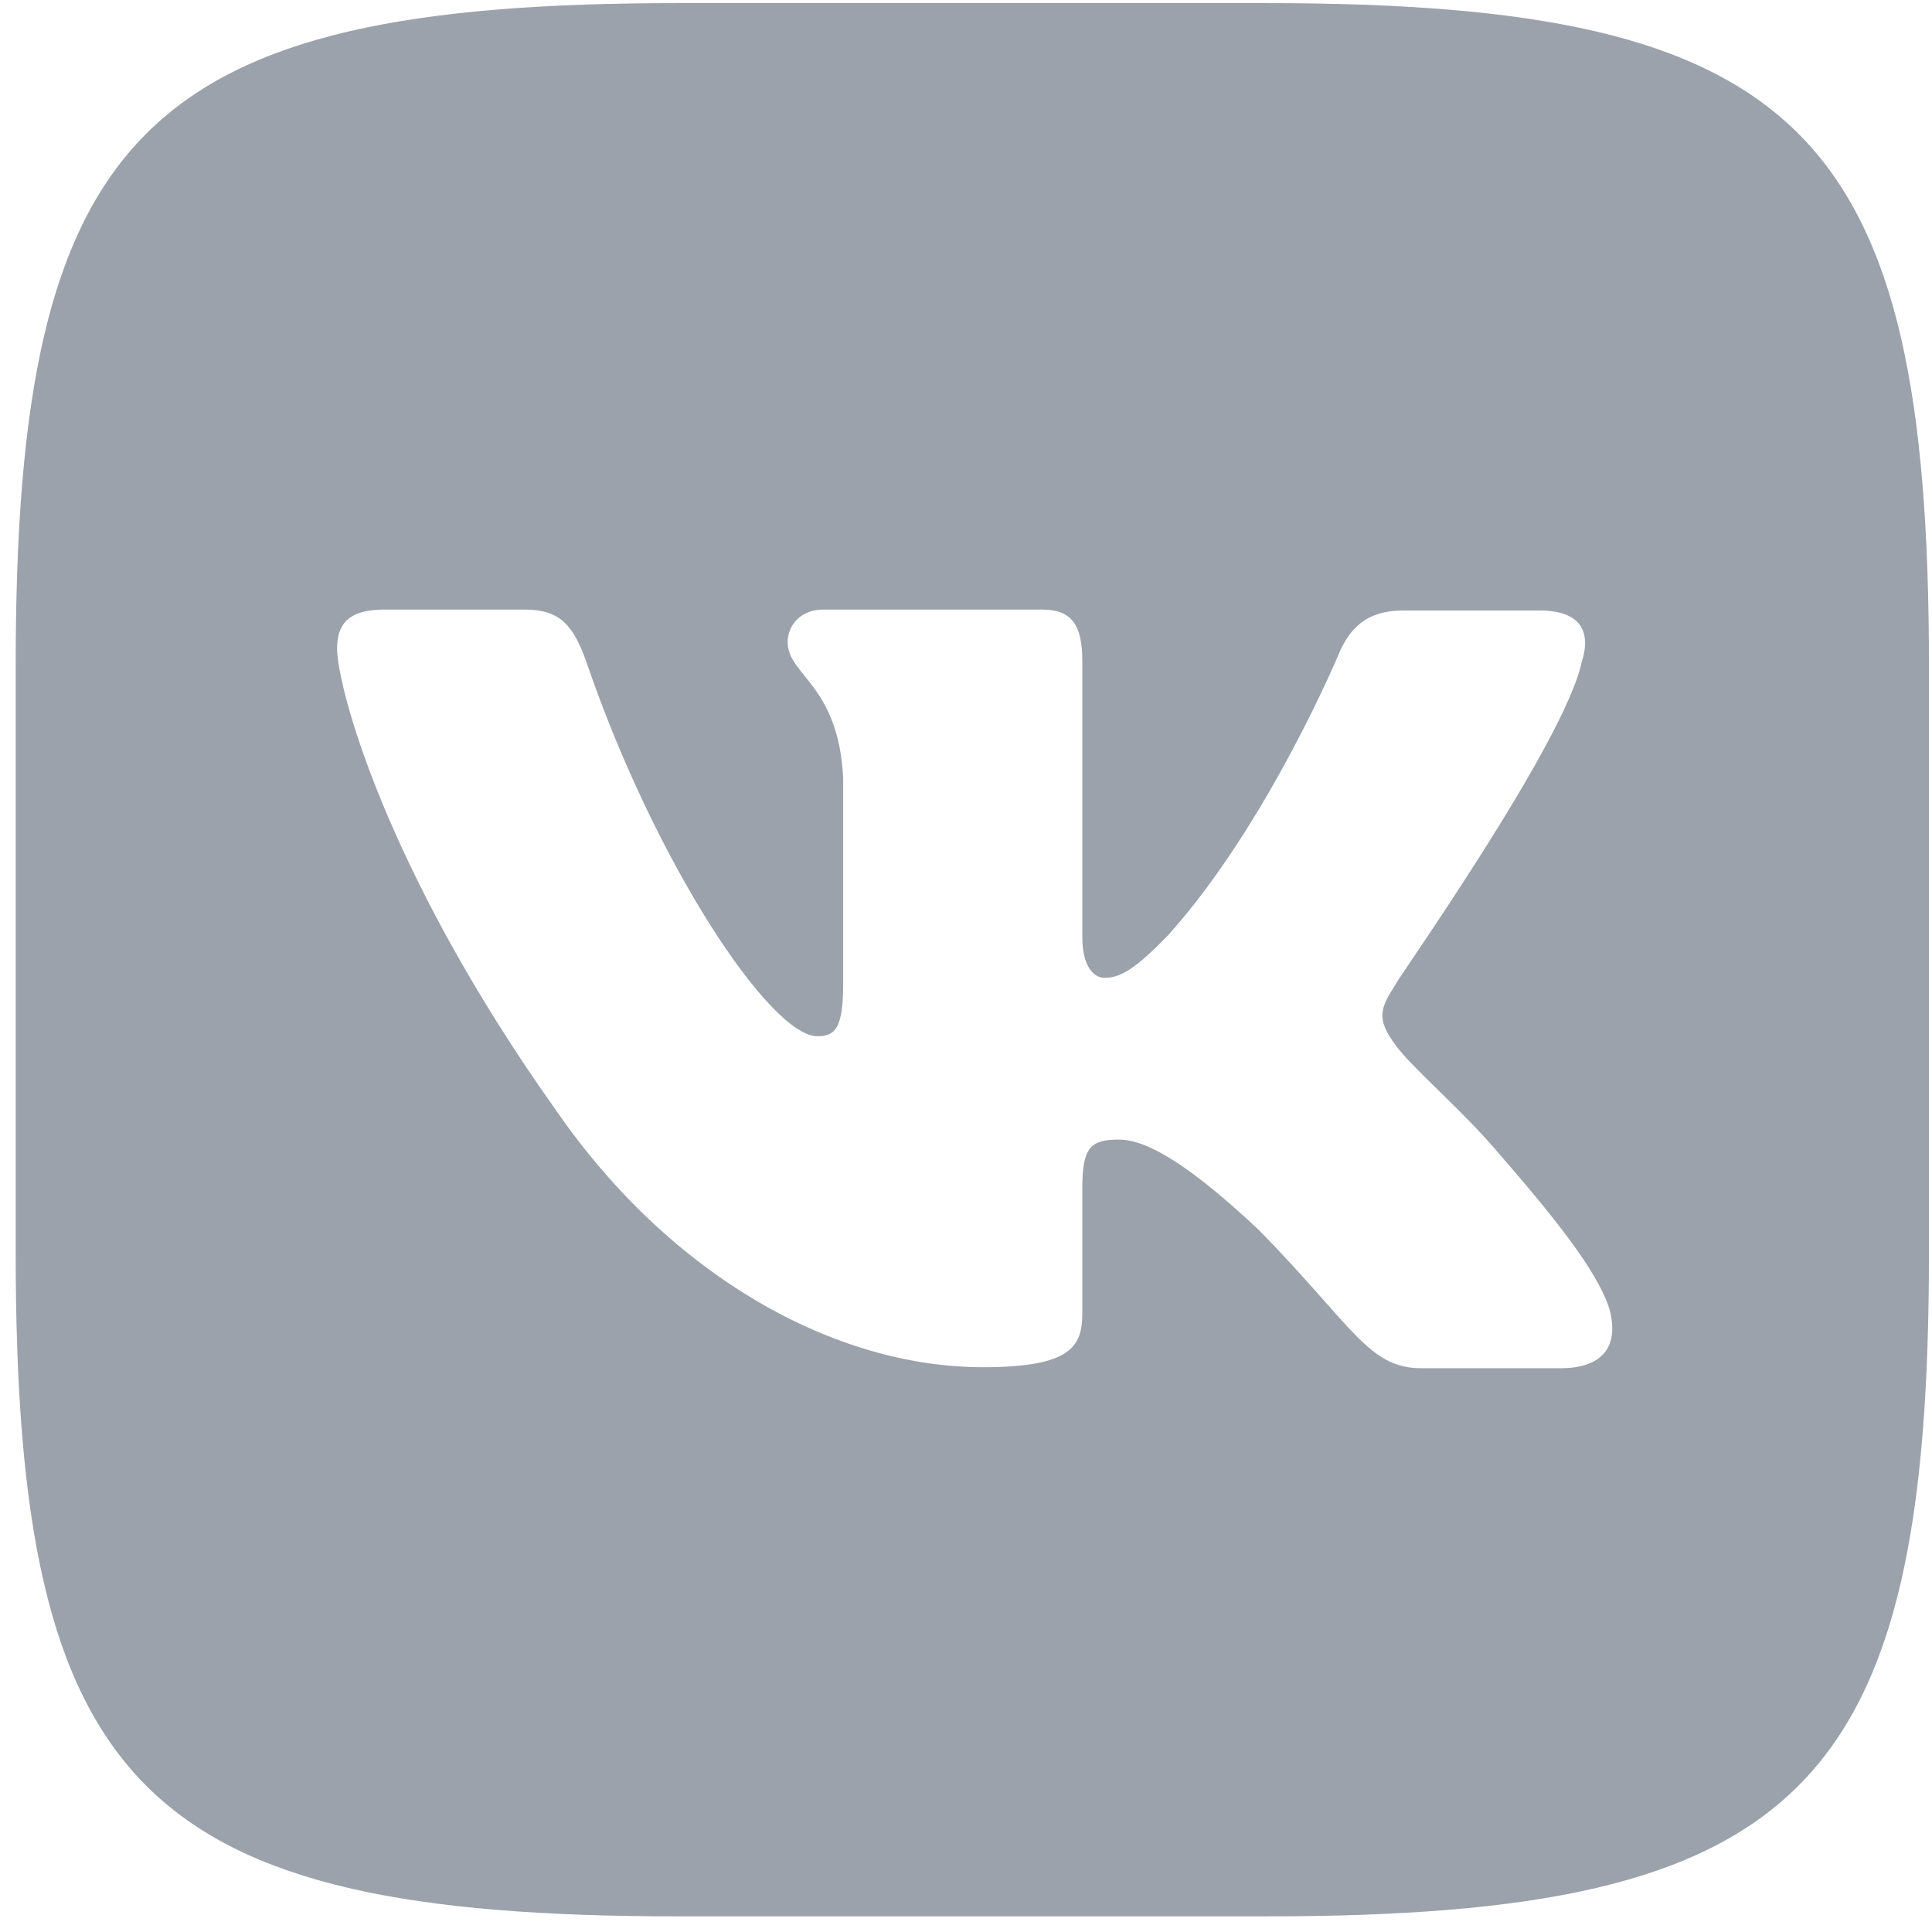 <svg width="33" height="33" viewBox="0 0 33 33" fill="none" xmlns="http://www.w3.org/2000/svg">
<path d="M21.624 0.053H11.592C2.441 0.053 0.268 2.226 0.268 11.376V21.409C0.268 30.559 2.441 32.733 11.592 32.733H21.624C30.775 32.733 32.948 30.559 32.948 21.409V11.376C32.948 2.226 30.775 0.053 21.624 0.053ZM26.657 23.37H24.271C23.373 23.37 23.095 22.634 21.51 21.017C20.072 19.661 19.451 19.465 19.108 19.465C18.634 19.465 18.487 19.595 18.487 20.282V22.422C18.487 22.994 18.307 23.353 16.788 23.353C14.271 23.353 11.477 21.817 9.516 18.991C6.559 14.84 5.758 11.703 5.758 11.082C5.758 10.739 5.873 10.412 6.559 10.412H8.961C9.565 10.412 9.794 10.674 10.023 11.327C11.199 14.759 13.16 17.7 13.961 17.7C14.271 17.7 14.402 17.553 14.402 16.801V13.288C14.32 11.687 13.454 11.54 13.454 10.968C13.454 10.674 13.683 10.412 14.059 10.412H17.801C18.307 10.412 18.487 10.674 18.487 11.295V16.017C18.487 16.523 18.699 16.703 18.863 16.703C19.157 16.703 19.418 16.523 19.958 15.968C21.673 14.056 22.899 11.098 22.899 11.098C23.062 10.755 23.324 10.428 23.961 10.428H26.297C27.016 10.428 27.18 10.804 27.016 11.311C26.722 12.7 23.814 16.801 23.846 16.801C23.585 17.21 23.487 17.389 23.846 17.863C24.092 18.206 24.925 18.925 25.48 19.562C26.494 20.723 27.278 21.687 27.49 22.357C27.67 23.027 27.343 23.37 26.657 23.37Z" fill="#9BA2AC"/>
</svg>
